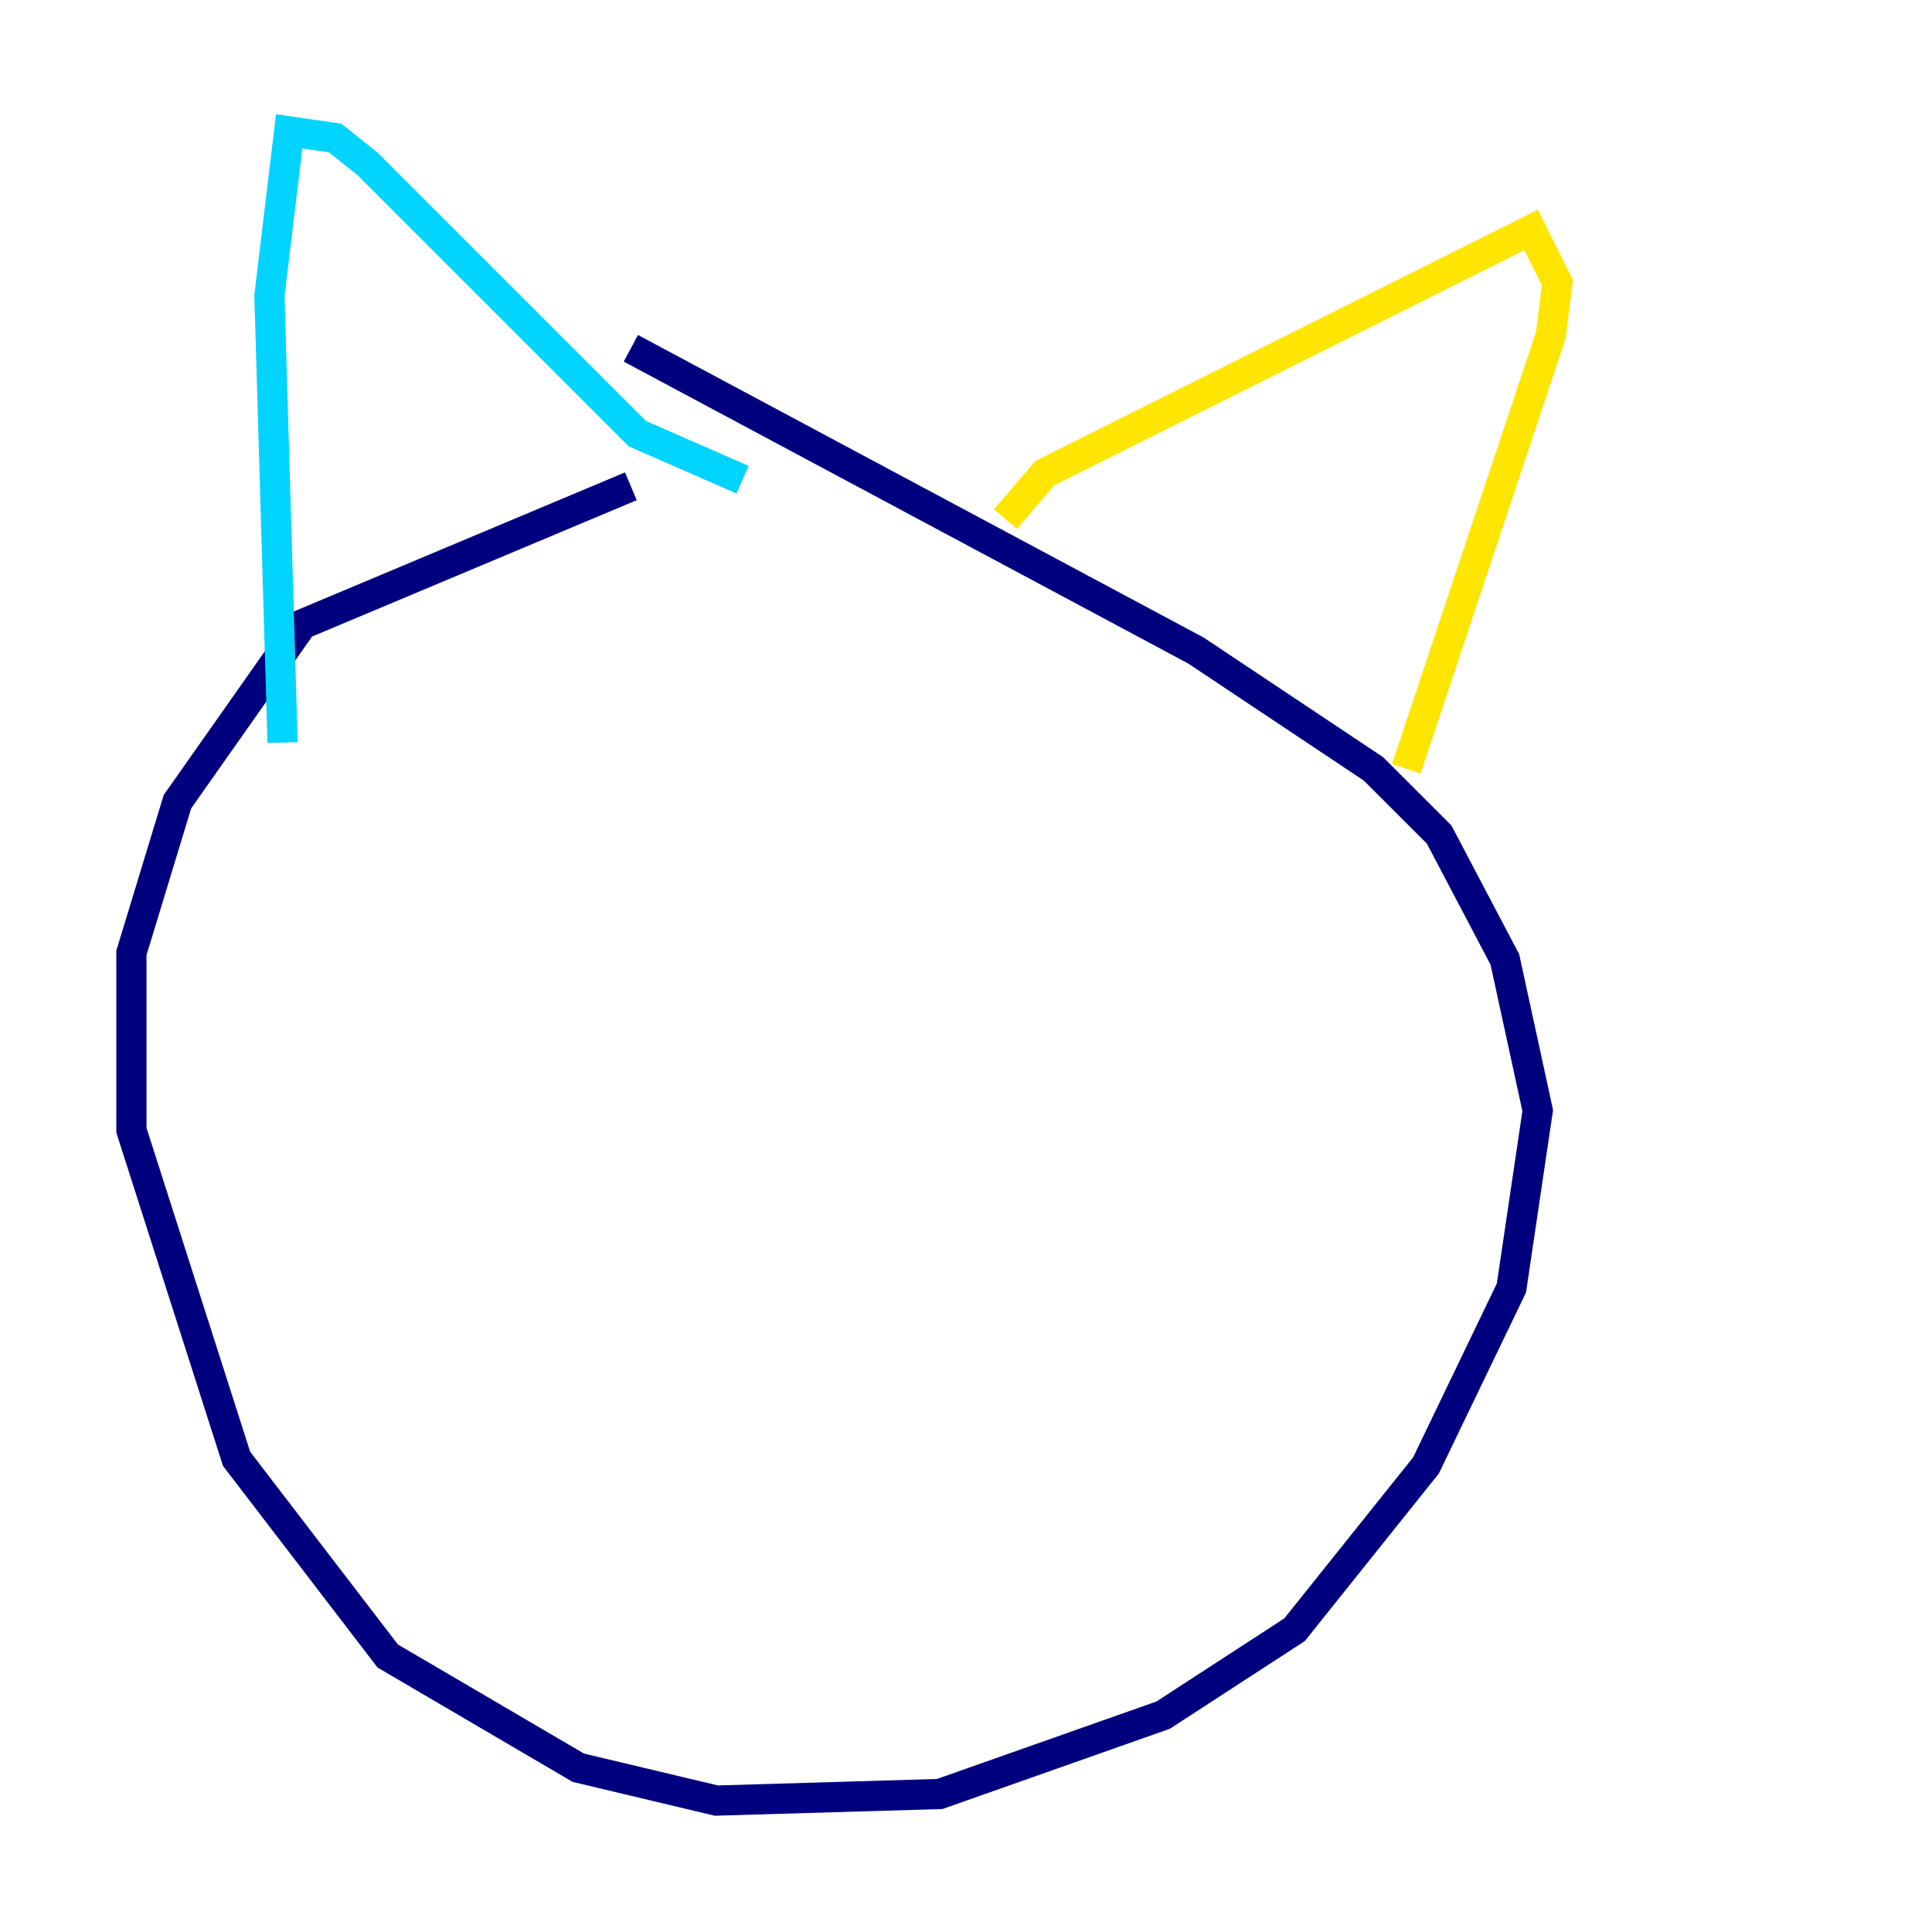 <?xml version="1.0" encoding="utf-8" ?>
<svg baseProfile="tiny" height="128" version="1.2" viewBox="0,0,128,128" width="128" xmlns="http://www.w3.org/2000/svg" xmlns:ev="http://www.w3.org/2001/xml-events" xmlns:xlink="http://www.w3.org/1999/xlink"><defs /><polyline fill="none" points="41.796,32.218 20.027,41.361 11.755,53.116 8.707,63.129 8.707,74.884 15.674,96.653 25.687,109.714 38.313,117.116 47.456,119.293 62.258,118.857 77.061,113.633 85.769,107.973 94.476,97.088 100.136,85.333 101.878,73.578 99.701,63.565 95.347,55.292 90.993,50.939 79.238,43.102 41.796,23.075" stroke="#00007f" stroke-width="2" /><polyline fill="none" points="18.721,49.197 17.85,19.592 19.157,8.707 22.204,9.143 24.381,10.884 42.231,28.735 49.197,31.782" stroke="#00d4ff" stroke-width="2" /><polyline fill="none" points="66.612,34.395 69.225,31.347 101.442,15.238 103.184,18.721 102.748,22.204 93.17,50.939" stroke="#ffe500" stroke-width="2" /><polyline fill="none" points="32.653,64.871 32.653,64.871" stroke="#7f0000" stroke-width="2" /></svg>